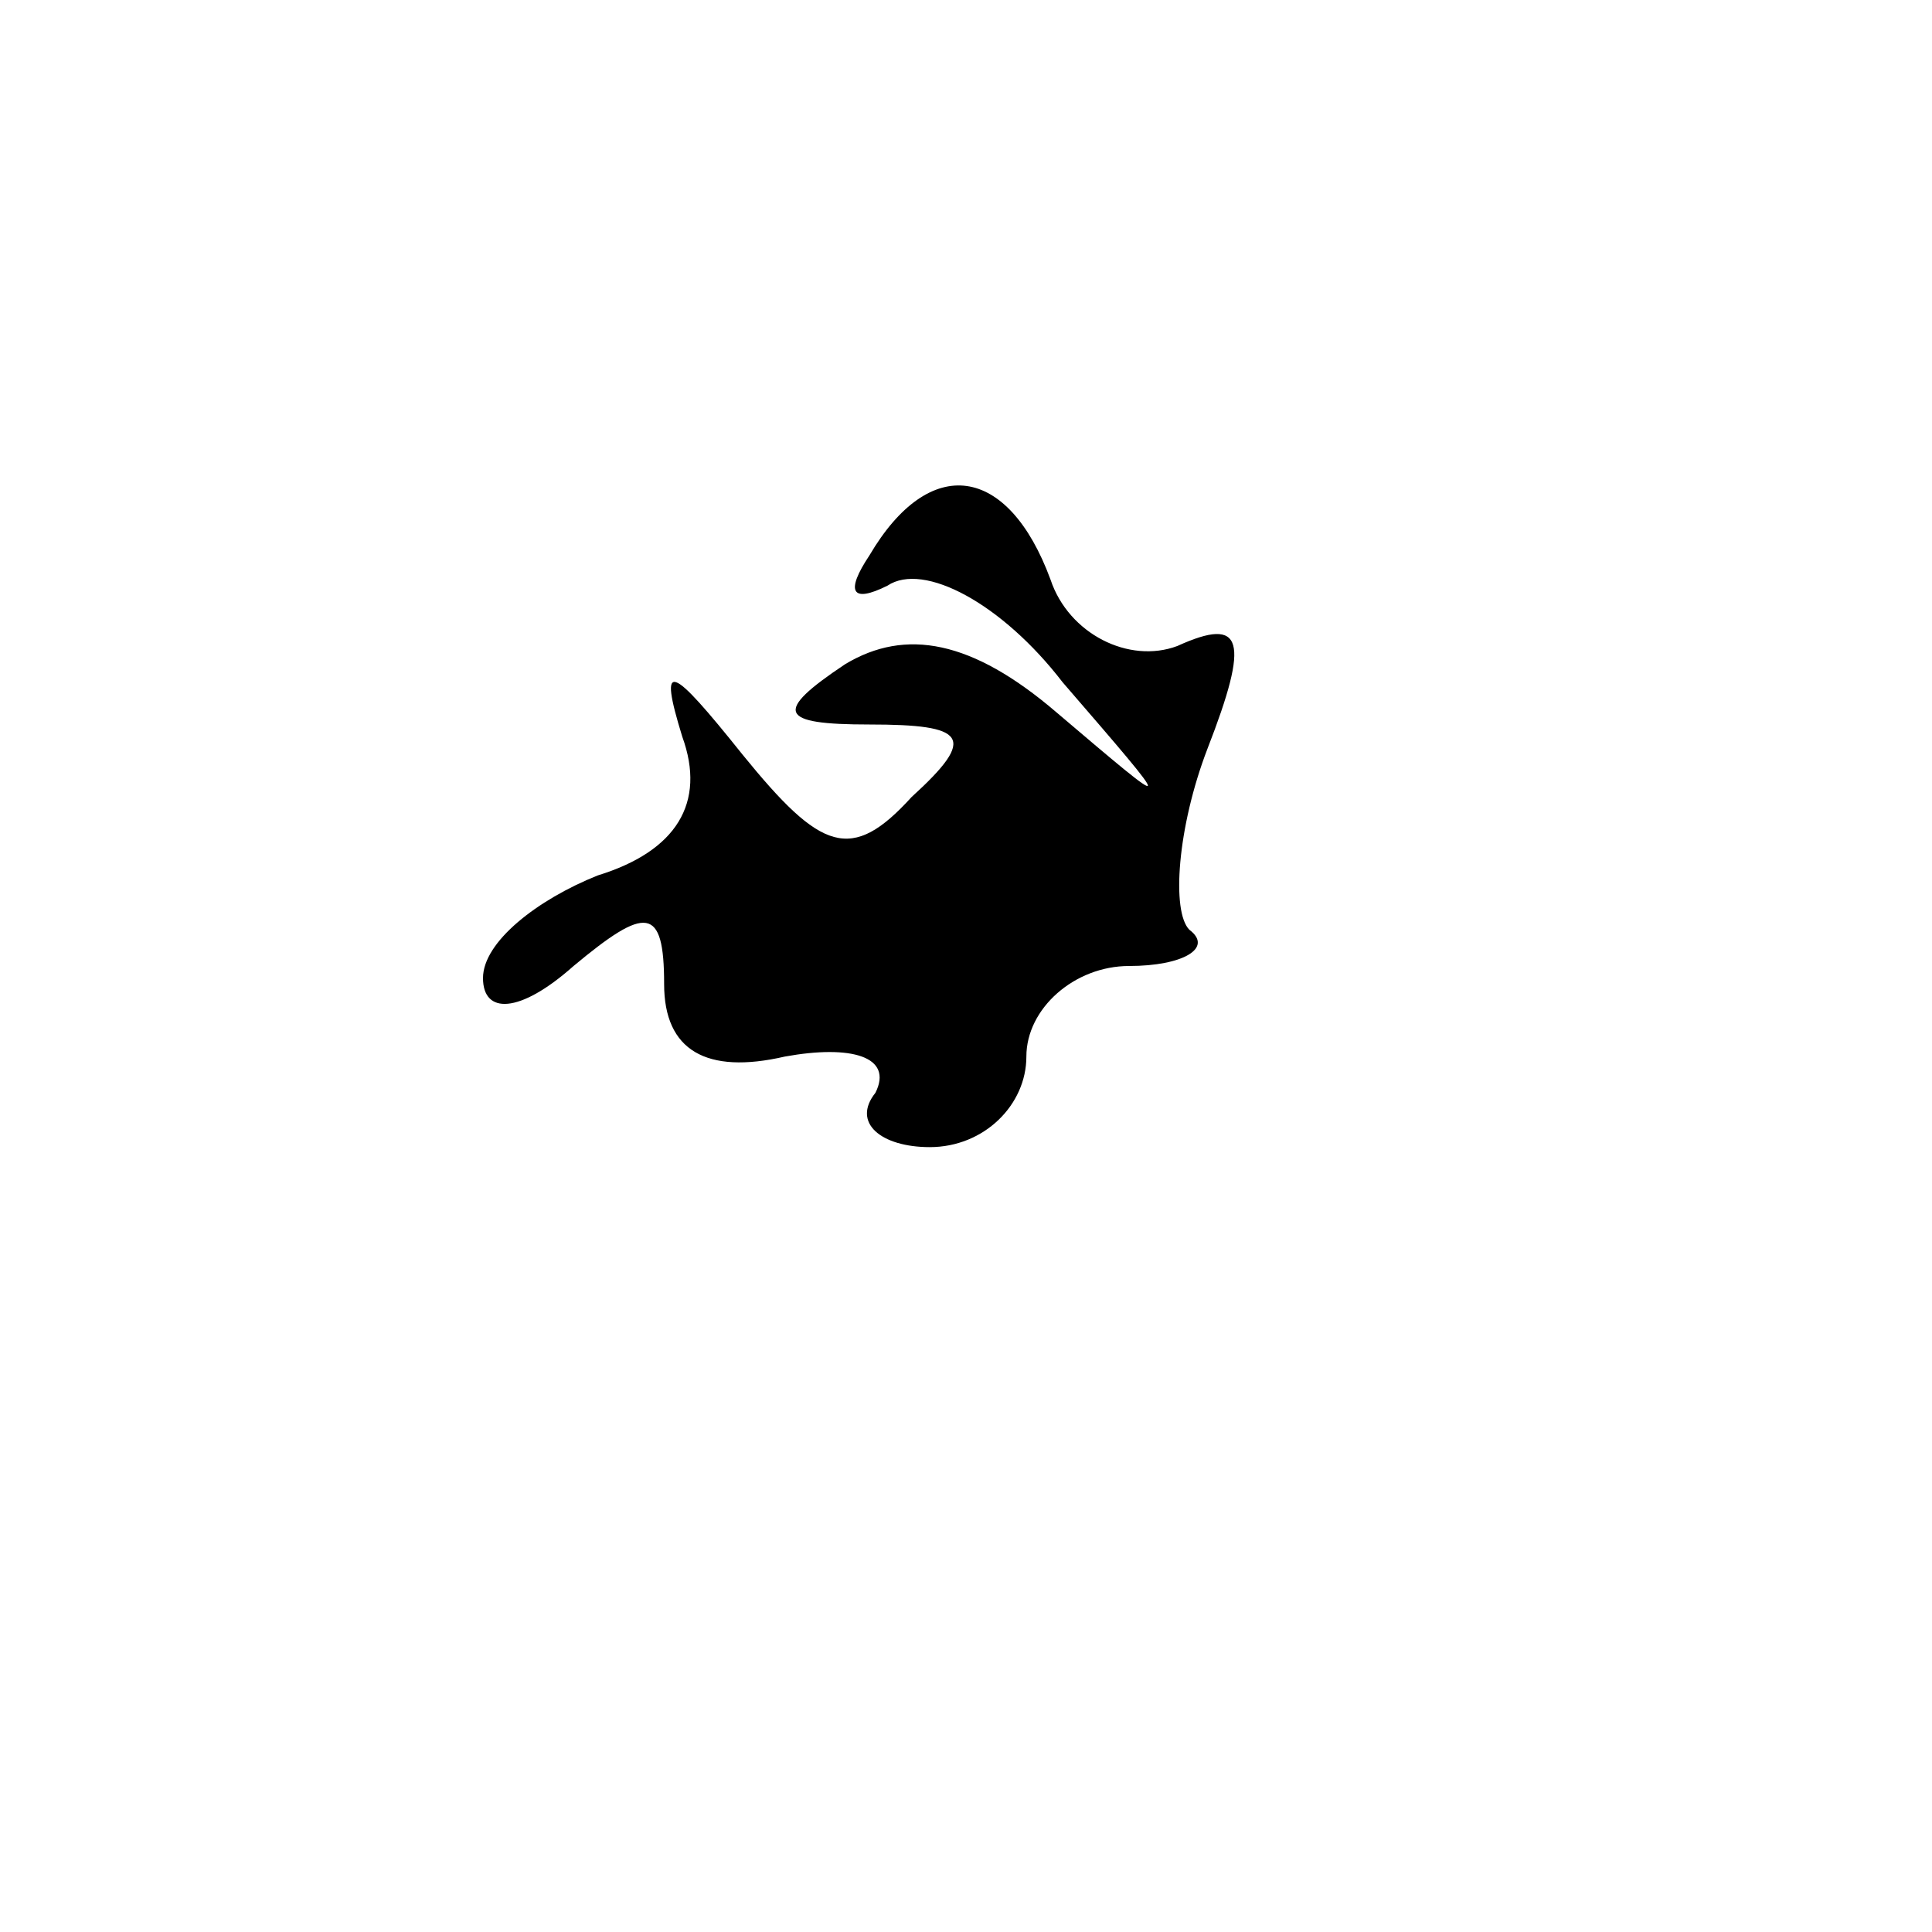 <?xml version="1.0" standalone="no"?>
<!DOCTYPE svg PUBLIC "-//W3C//DTD SVG 20010904//EN"
 "http://www.w3.org/TR/2001/REC-SVG-20010904/DTD/svg10.dtd">
<svg version="1.0" xmlns="http://www.w3.org/2000/svg"
 width="32pt" height="32pt" viewBox="0 0 32 32"
 preserveAspectRatio="xMidYMid meet">
<g transform="translate(0,32) scale(0.1,-0.1)"
fill="#000000" stroke="none">
<path fill="#000000" stroke="none" d="M144 228 c-4 -6 -3 -8 3 -5 6 4 19 -3
29 -16 19 -22 19 -22 -1 -5 -14 12 -25 14 -35 8 -12 -8 -11 -10 4 -10 16 0 18
-2 7 -12 -10 -11 -15 -9 -28 7 -12 15 -14 16 -10 3 4 -11 -1 -19 -14 -23 -10
-4 -19 -11 -19 -17 0 -6 6 -6 15 2 12 10 15 10 15 -3 0 -11 7 -15 20 -12 11 2
18 0 15 -6 -4 -5 1 -9 9 -9 9 0 16 7 16 15 0 8 8 15 17 15 9 0 14 3 10 6 -3 3
-2 17 3 30 7 18 6 22 -5 17 -8 -3 -18 2 -21 11 -7 19 -20 21 -30 4z"/>
</g>
</svg>
